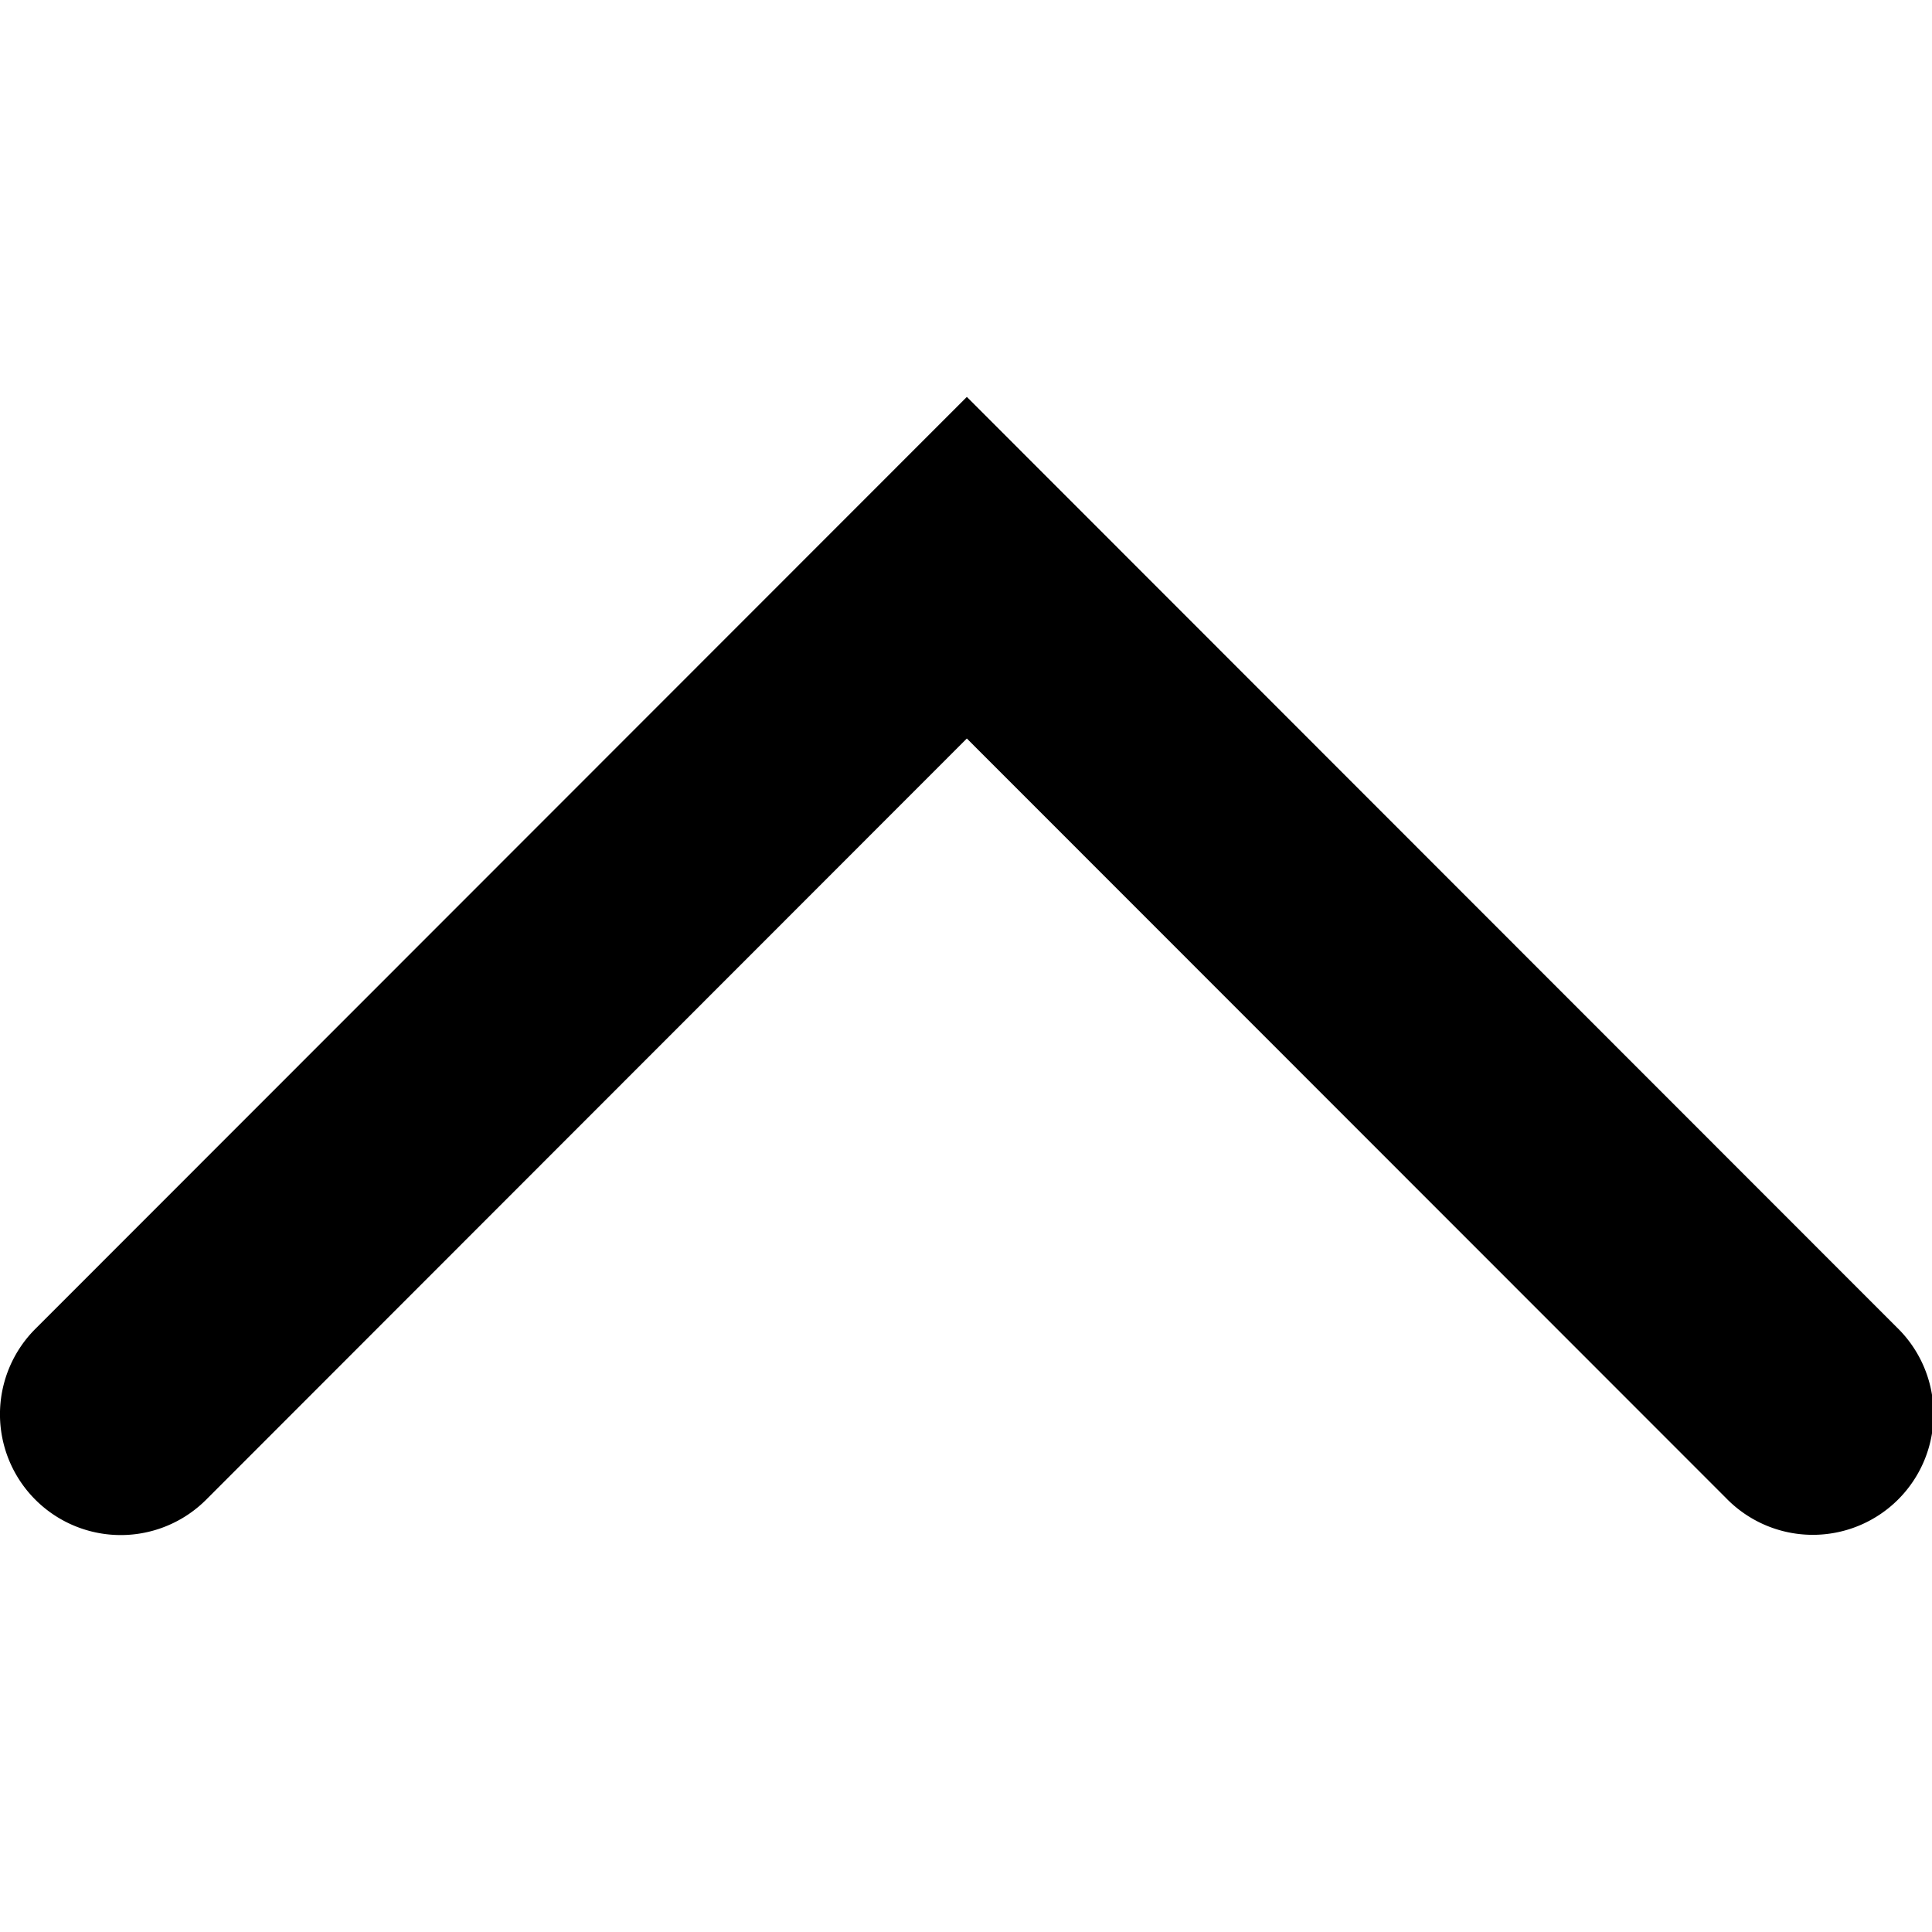 <svg data-name="Layer 1" xmlns="http://www.w3.org/2000/svg" width="16" height="16" viewBox="0 0 16 16">
    <path data-name="16x16-a" d="M8.007 6.116l-6.3 6.304a1 1 0 01-1.414-1.415l7.714-7.718 7.7 7.704a1 1 0 11-1.413 1.415z" fill="currentColor"/>
</svg>
